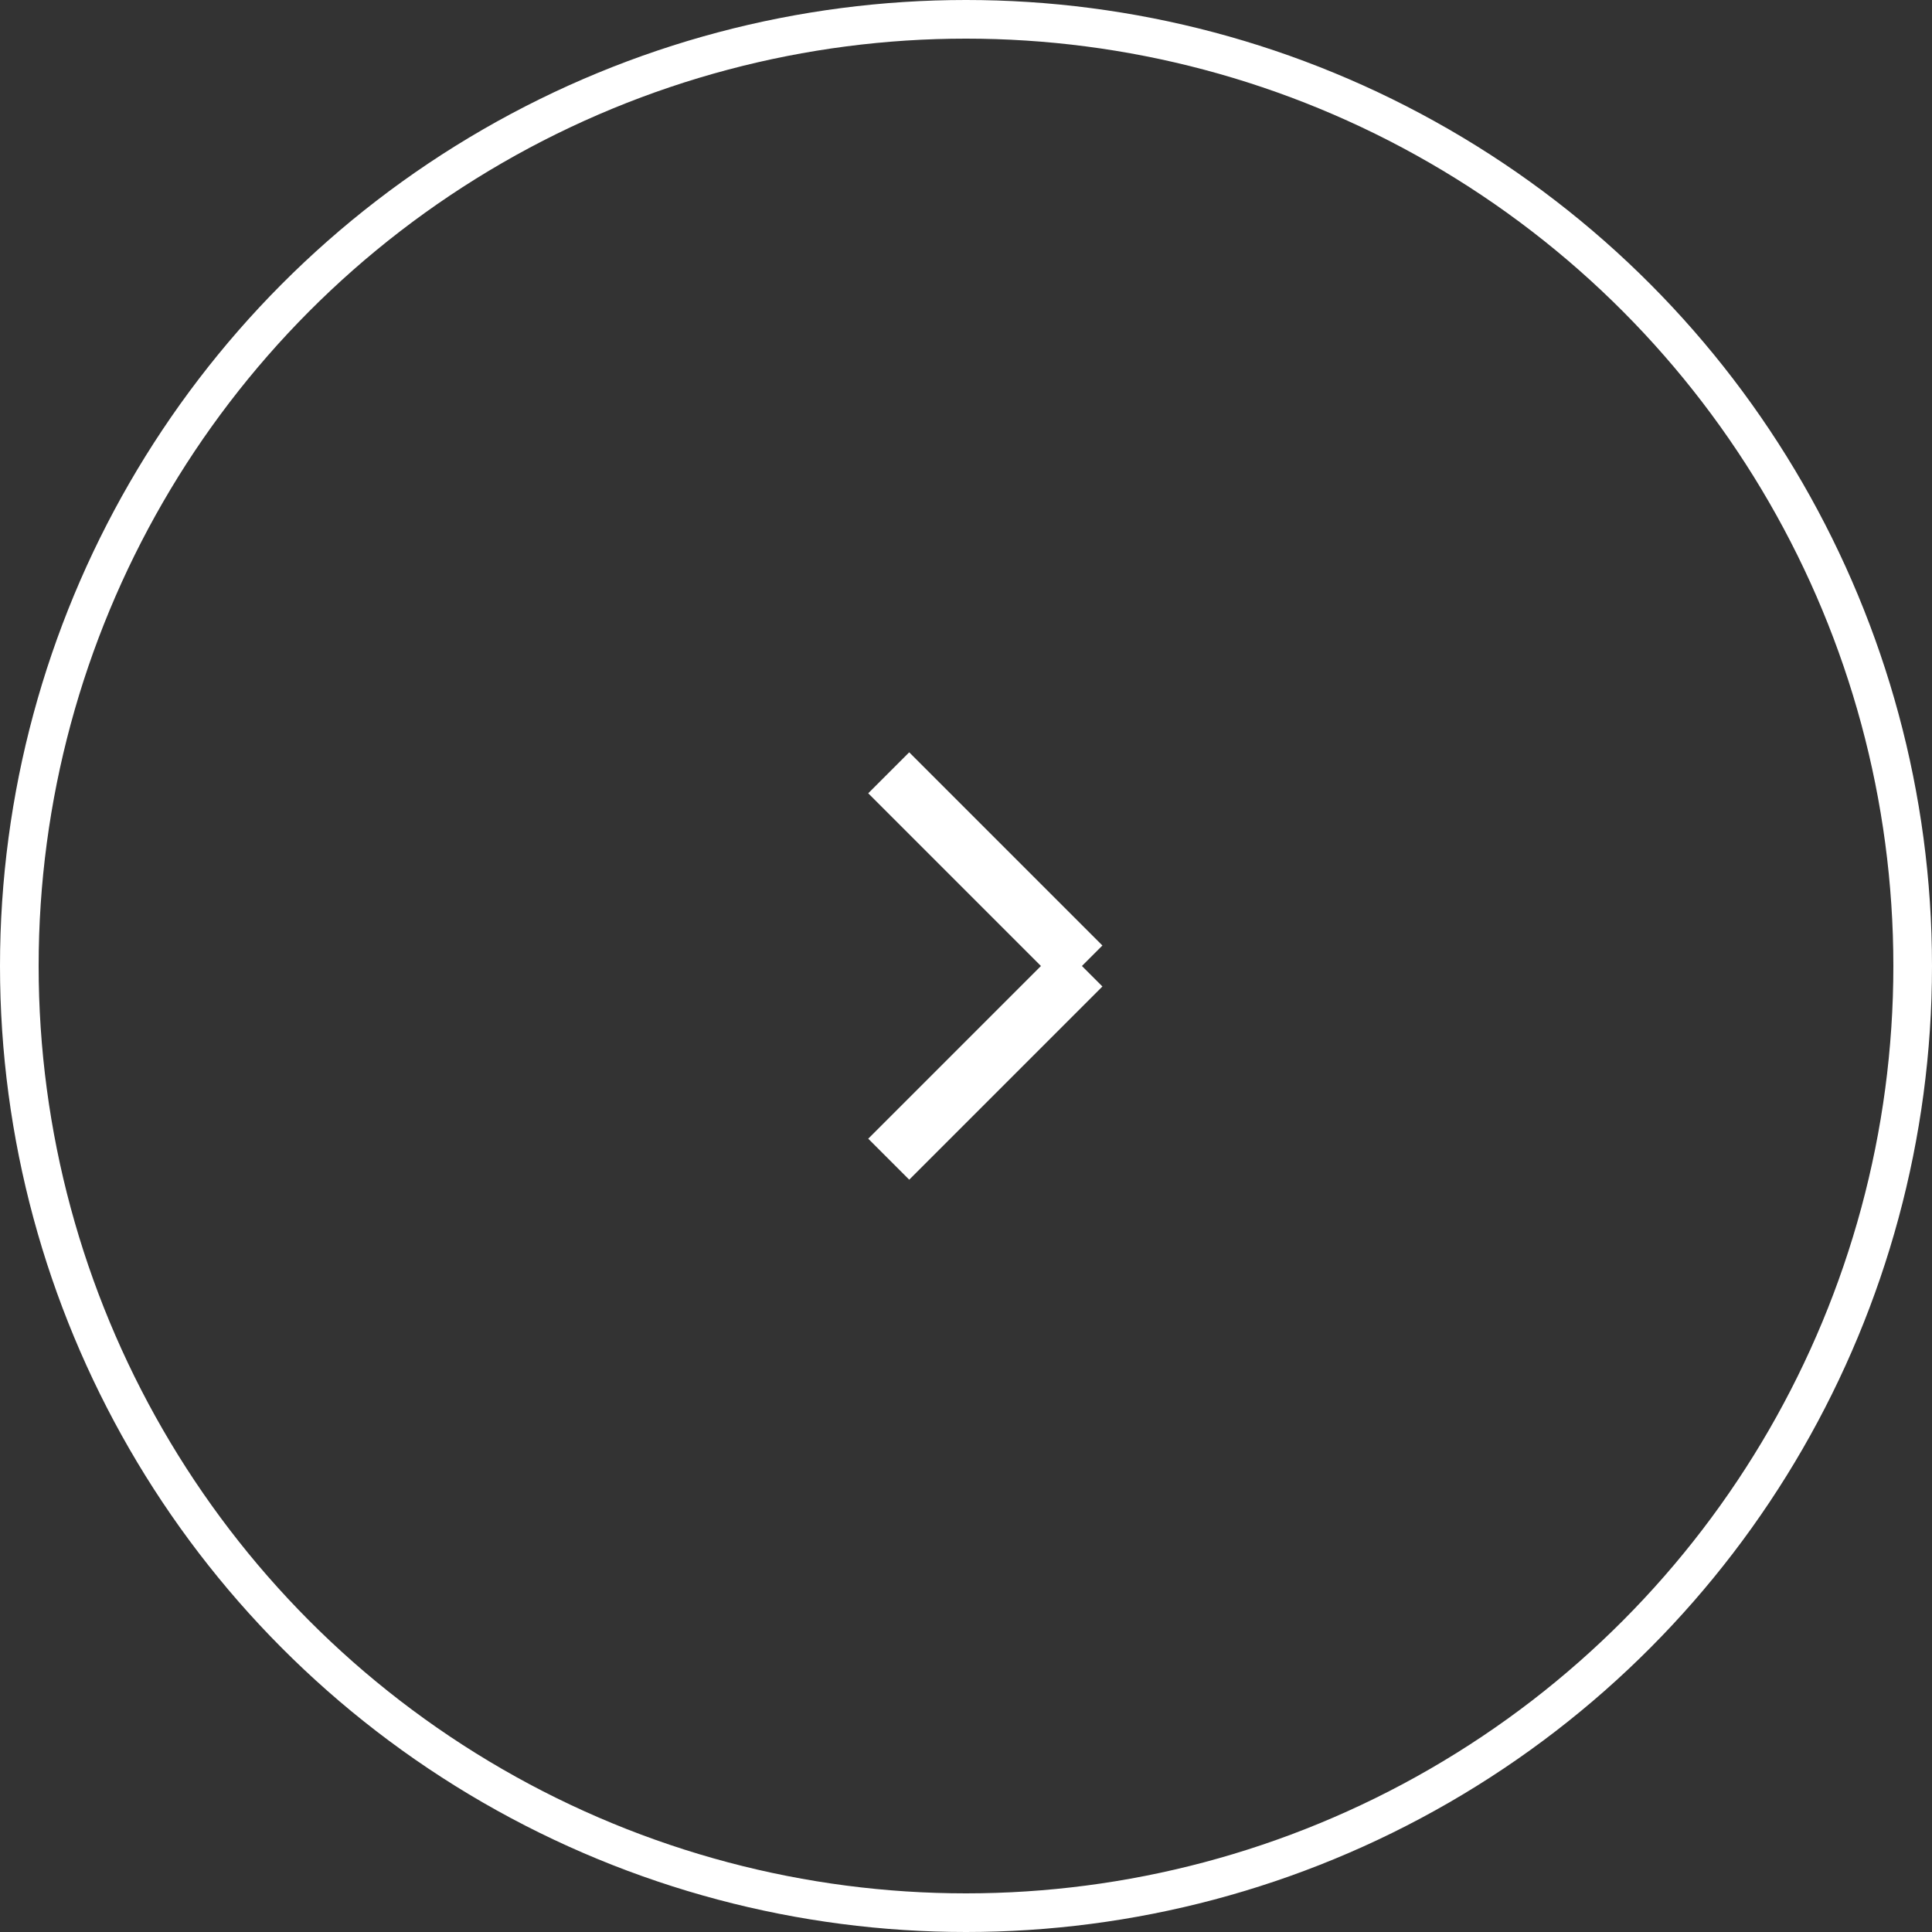 <svg xmlns="http://www.w3.org/2000/svg" width="50" height="50" viewBox="0 0 50 50">
  <rect x="0" y="0" width="50" height="50" fill="#333333" stroke="none"/>
  <g id="그룹_464" data-name="그룹 464" transform="translate(-407 -1664)">
    <g id="타원_84" data-name="타원 84" transform="translate(407 1664)" fill="none" stroke="#fff" stroke-width="1">
      <circle cx="25" cy="25" r="25" stroke="none"/>
      <circle cx="25" cy="25" r="24.5" fill="none"/>
    </g>
    <g id="그룹_460" data-name="그룹 460" transform="translate(429.634 1683.905)">
      <line id="선_215" data-name="선 215" x2="5" y2="5" transform="translate(0.366 0.095)" fill="none" stroke="#fff" stroke-width="1.5"/>
      <line id="선_216" data-name="선 216" y1="5" x2="5" transform="translate(0.366 5.095)" fill="none" stroke="#fff" stroke-width="1.5"/>
    </g>
  </g>
</svg>
